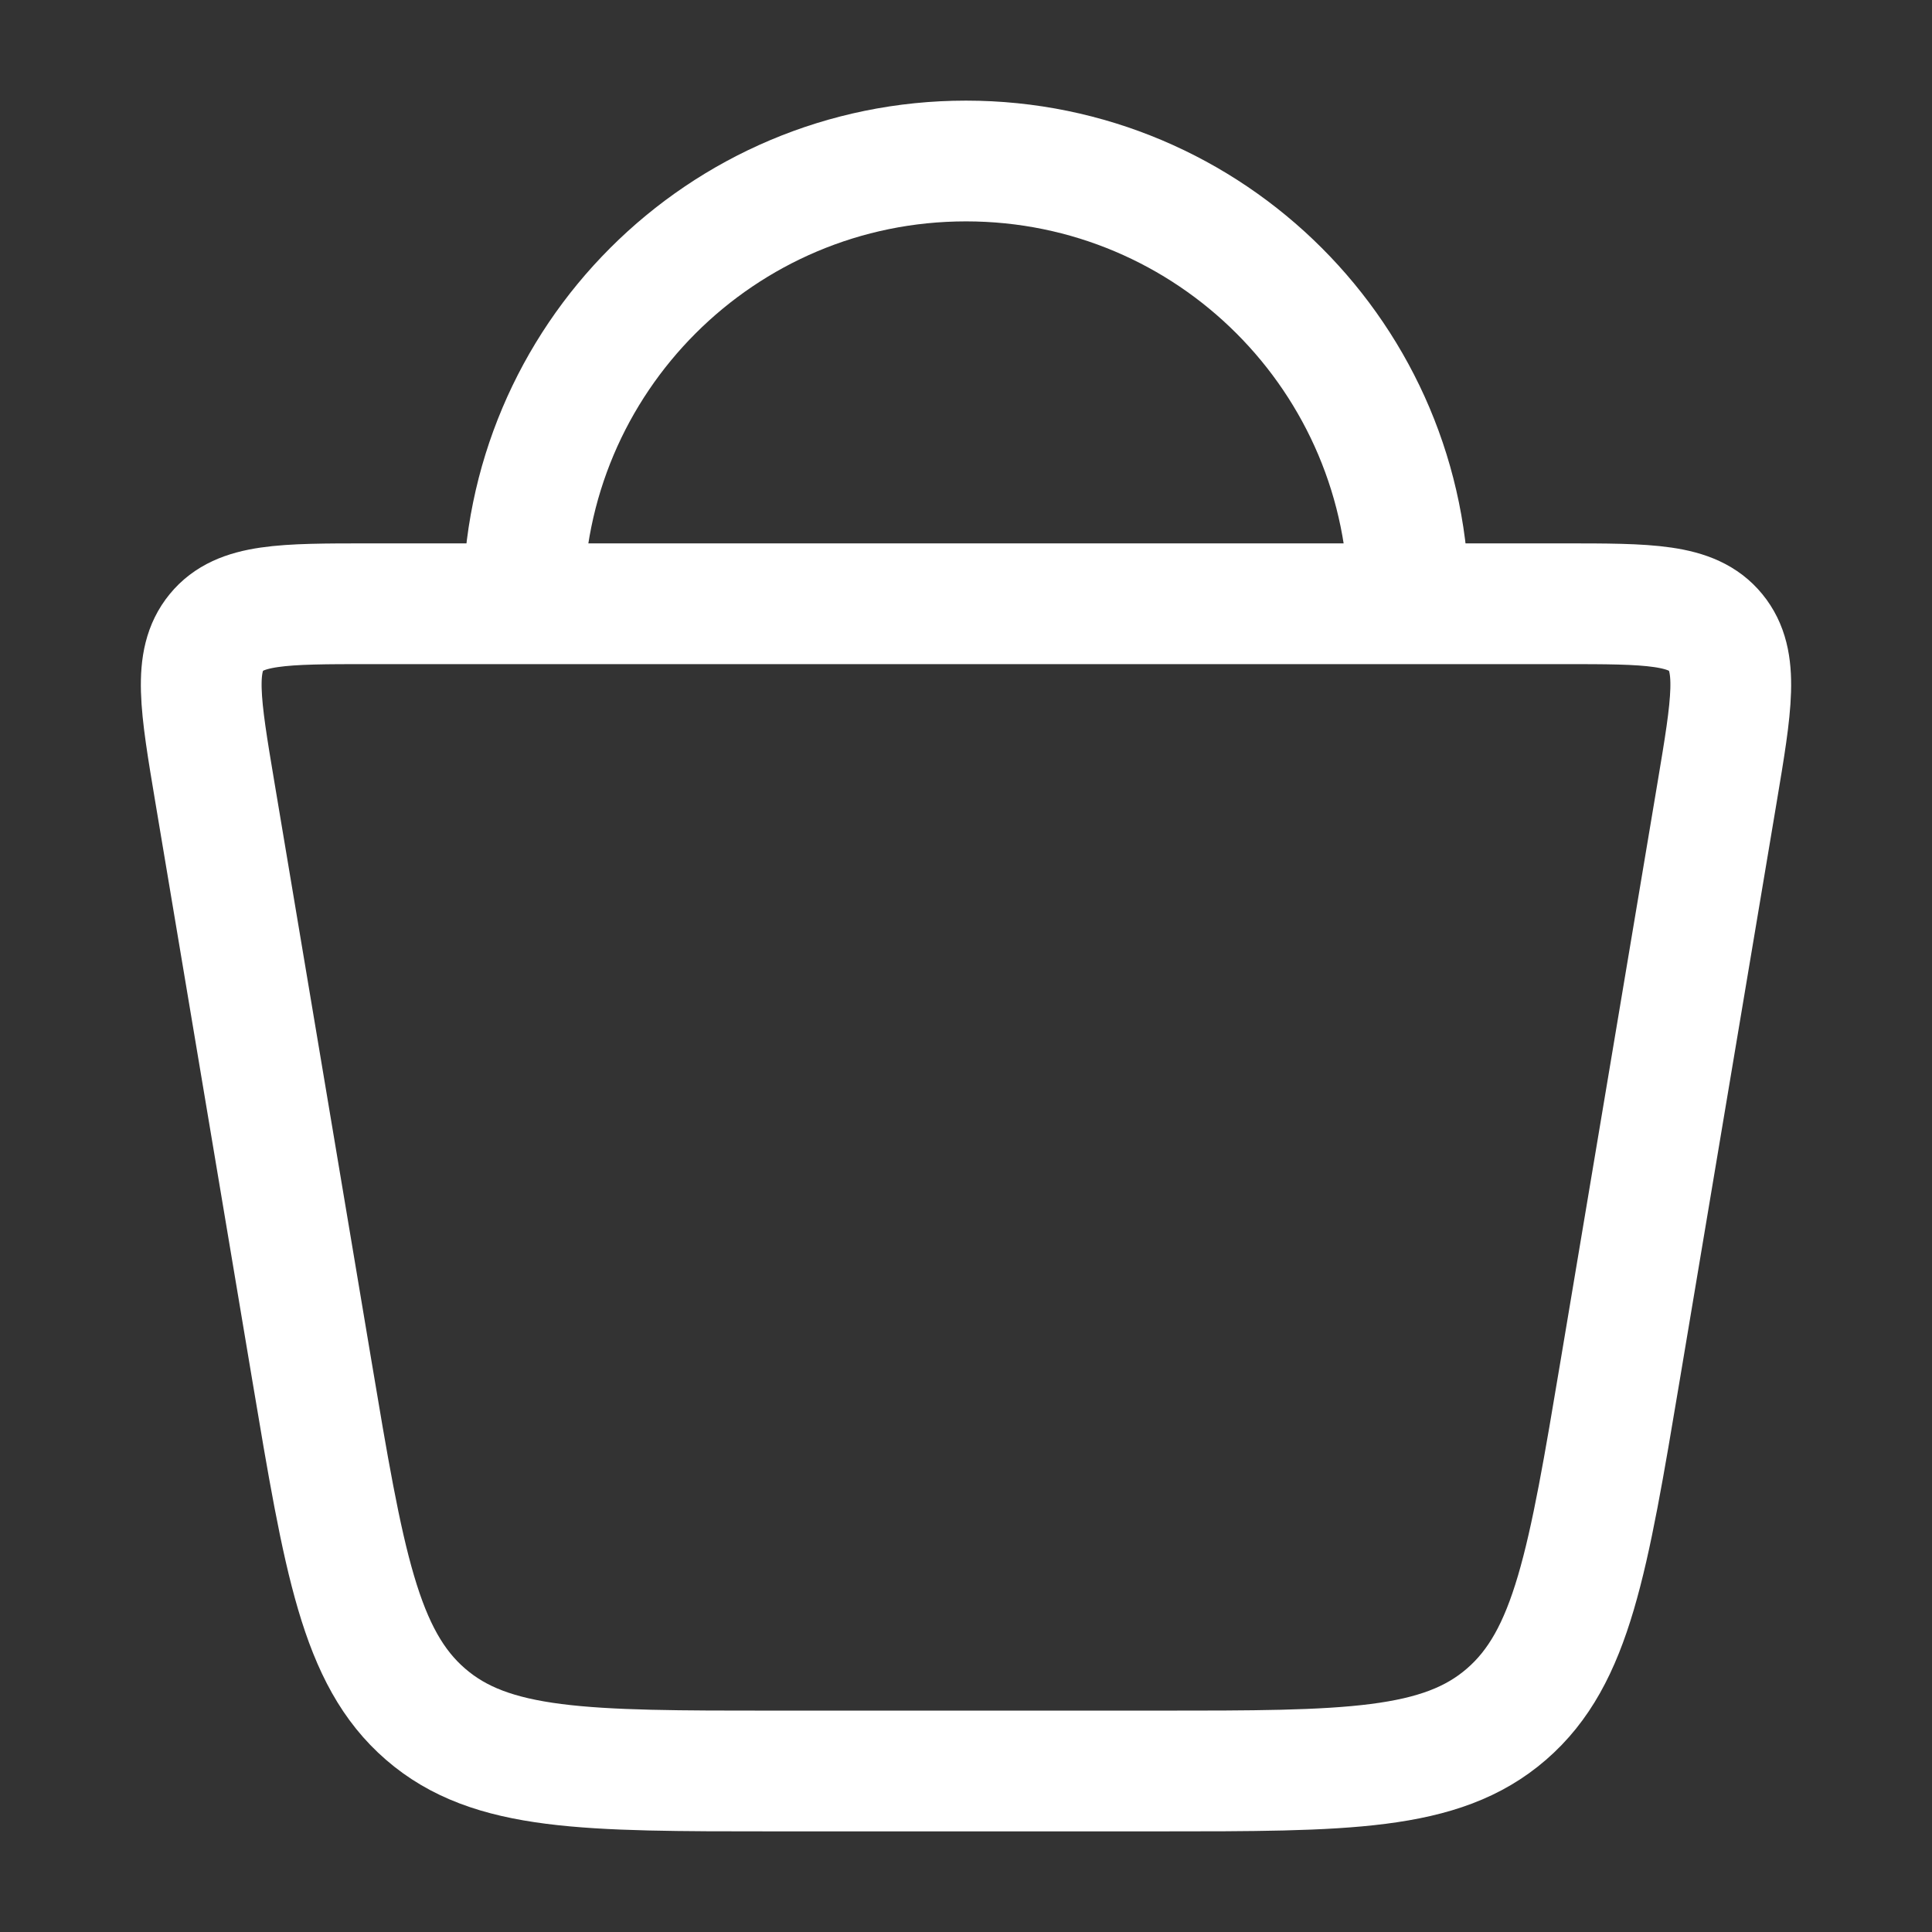 <svg  width="24" height="24" viewBox="0 0 24 24" fill="none" xmlns="http://www.w3.org/2000/svg">
                    <rect x="0" y="0" width="24" height="24" fill="#333333" stroke="none"/>
                    <path d="M3.873 17.019L2.669 9.84C2.487 8.754 2.396 8.212 2.688 7.856C2.979 7.5 3.515 7.5 4.586 7.5H19.414C20.485 7.5 21.021 7.5 21.312 7.856C21.604 8.212 21.513 8.754 21.331 9.84L20.127 17.019C19.728 19.399 19.529 20.589 18.714 21.294C17.9 22 16.726 22 14.378 22H9.622C7.274 22 6.1 22 5.286 21.294C4.471 20.589 4.272 19.399 3.873 17.019Z" stroke="white" stroke-width="1.5"/>
                    <path d="M17.5 7.5C17.5 4.462 15.038 2 12 2C8.962 2 6.5 4.462 6.5 7.5" stroke="white" stroke-width="1.5"/>
                    </svg>